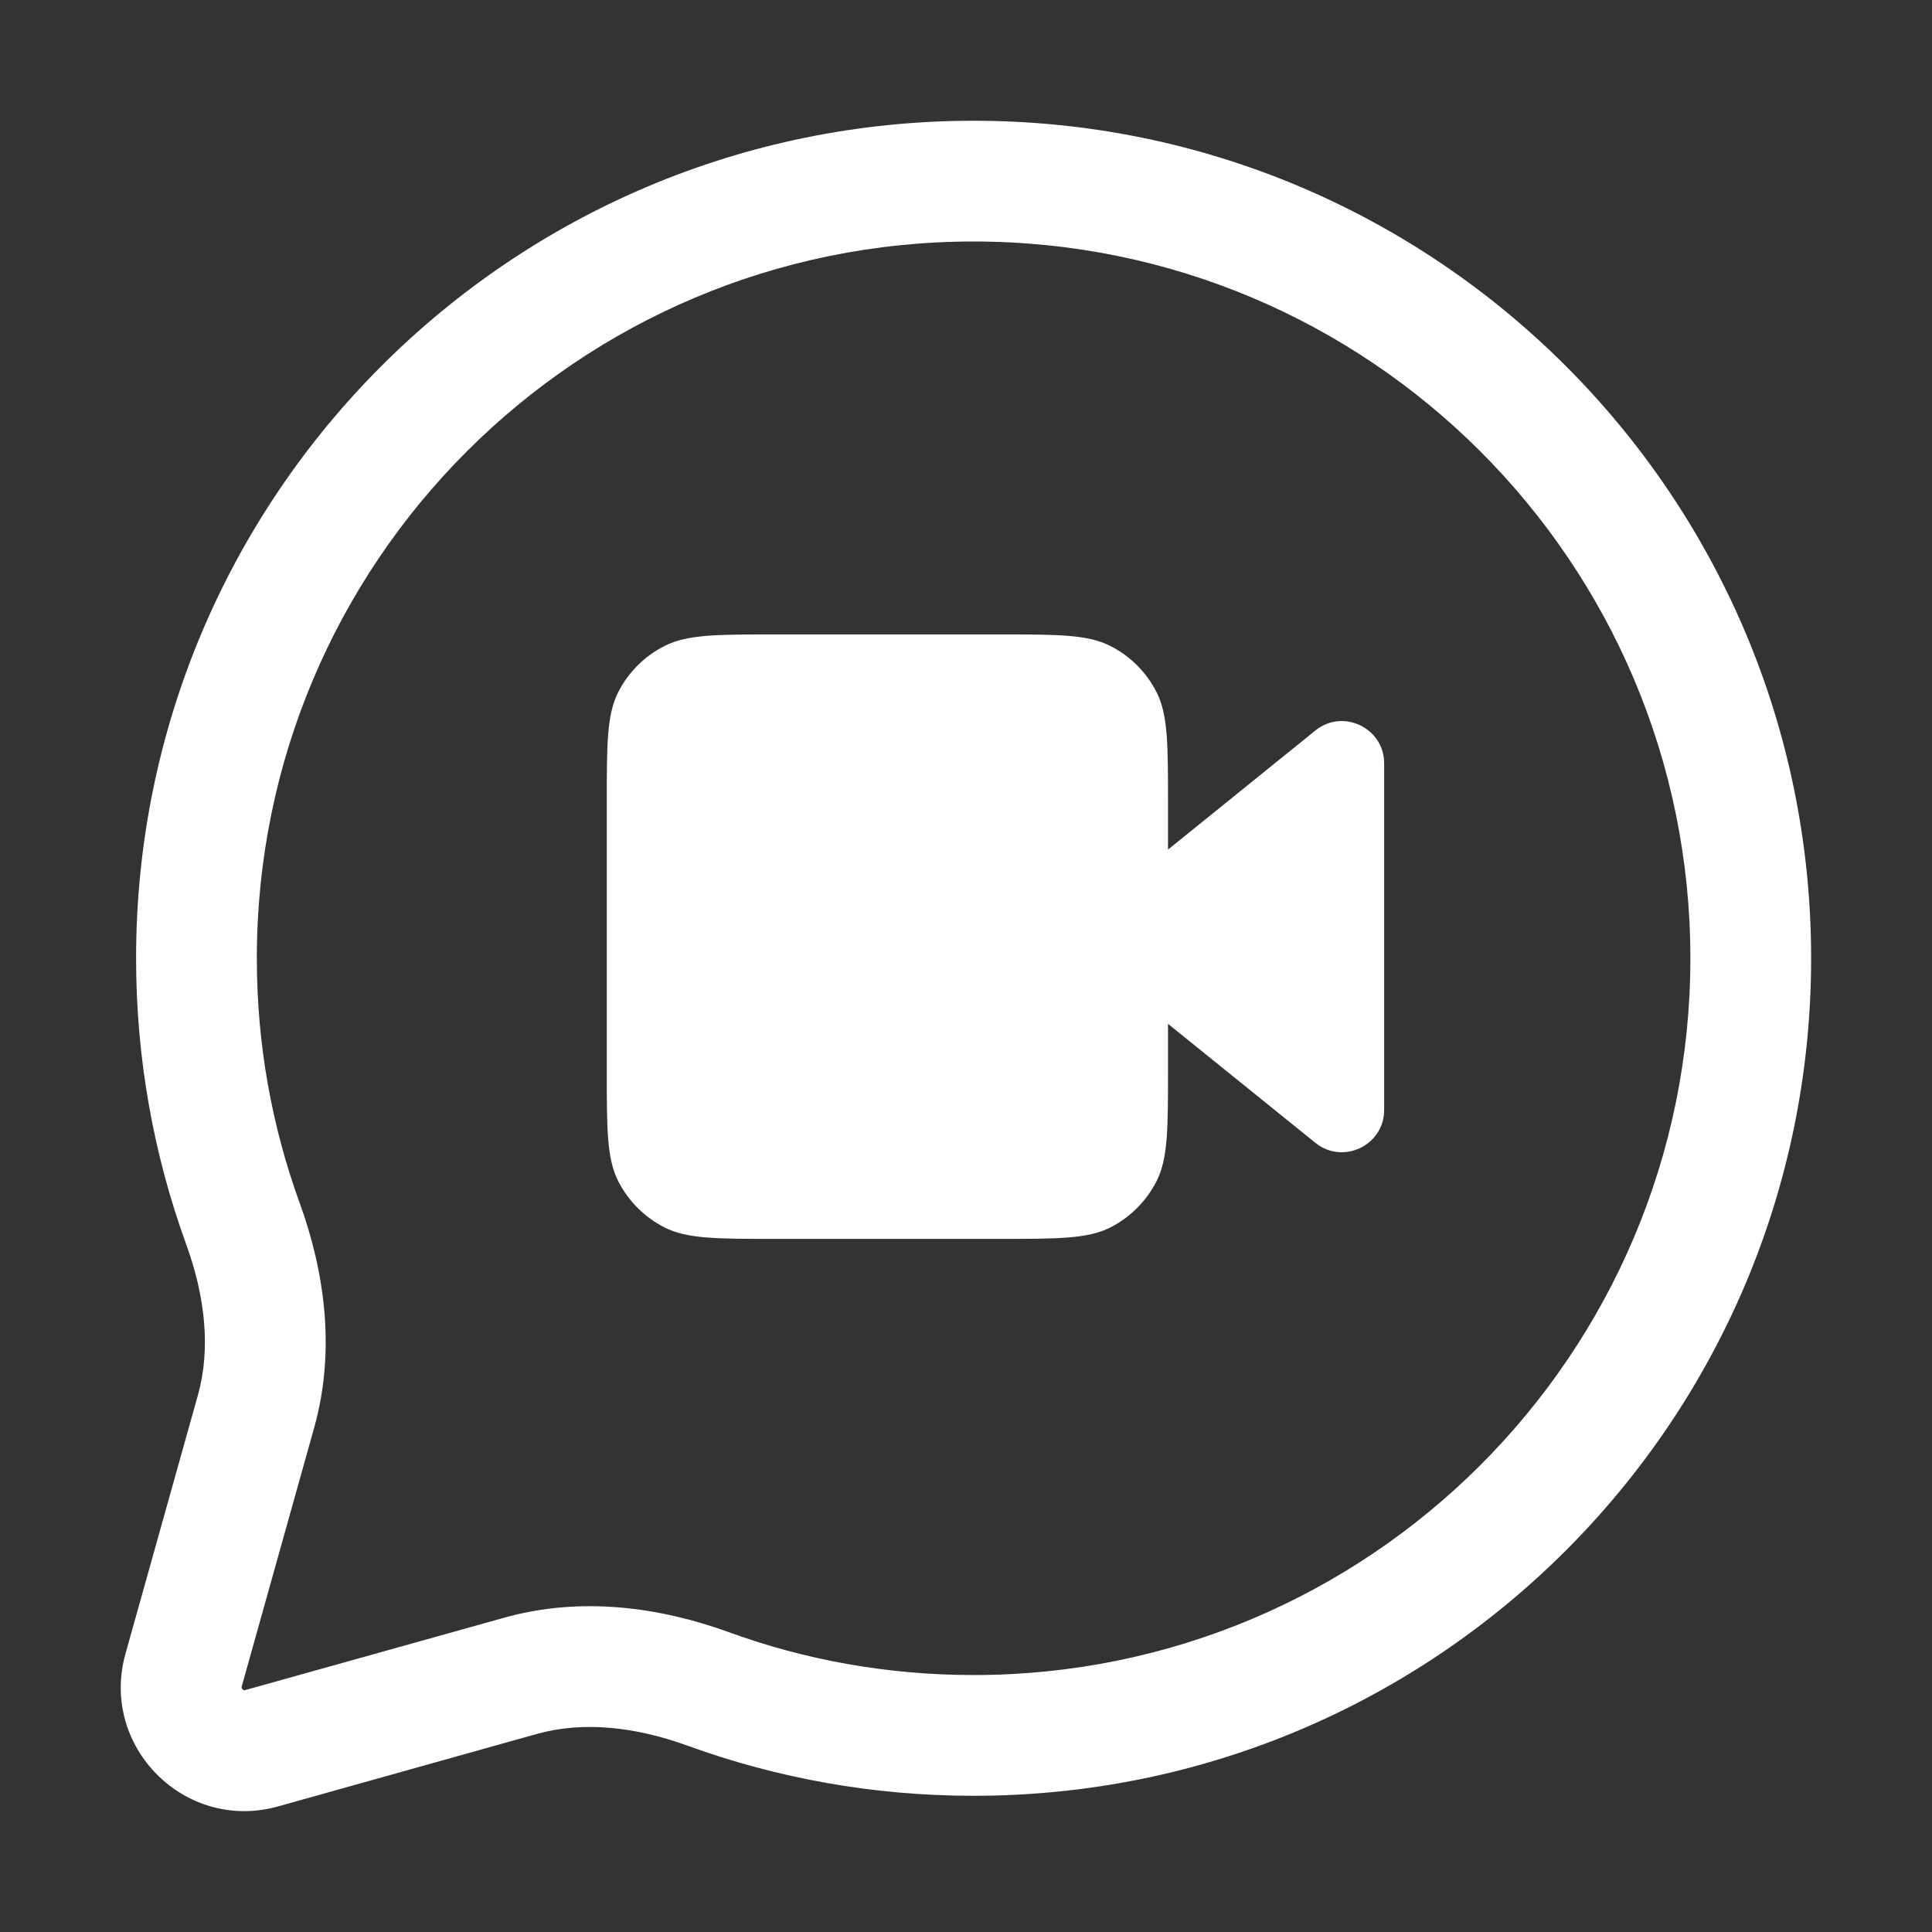 <svg width="16" height="16" viewBox="0 0 16 16" fill="none" xmlns="http://www.w3.org/2000/svg">
<rect x="0" y="0" width="16" height="16" fill="#333333" stroke="none"/>
<path fill-rule="evenodd" clip-rule="evenodd" d="M2.127 7.936C2.127 4.658 4.784 2 8.063 2C11.341 2 13.999 4.658 13.999 7.936C13.999 11.214 11.341 13.872 8.063 13.872C7.35 13.872 6.667 13.747 6.036 13.517C5.471 13.312 4.818 13.217 4.176 13.397L2.033 13.996C2.028 13.998 2.024 13.998 2.024 13.998L2.02 13.998C2.018 13.997 2.013 13.995 2.009 13.99C2.004 13.986 2.002 13.981 2.001 13.979L2.001 13.975C2.001 13.975 2.001 13.971 2.002 13.966L2.602 11.823C2.782 11.181 2.687 10.527 2.482 9.963C2.252 9.331 2.127 8.649 2.127 7.936ZM8.063 1C4.232 1 1.127 4.105 1.127 7.936C1.127 8.767 1.273 9.565 1.542 10.305C1.7 10.74 1.746 11.172 1.639 11.554L1.039 13.696C0.824 14.466 1.533 15.175 2.303 14.96L4.445 14.36C4.827 14.253 5.259 14.299 5.694 14.457C6.434 14.726 7.232 14.872 8.063 14.872C11.894 14.872 14.999 11.767 14.999 7.936C14.999 4.105 11.894 1 8.063 1ZM5.025 6.654C5.025 6.164 5.025 5.919 5.12 5.732C5.204 5.567 5.338 5.433 5.503 5.35C5.69 5.254 5.935 5.254 6.425 5.254H8.273C8.763 5.254 9.008 5.254 9.196 5.35C9.36 5.433 9.494 5.567 9.578 5.732C9.673 5.919 9.673 6.164 9.673 6.654V7.036L10.893 6.05C11.121 5.865 11.463 6.028 11.463 6.322V9.192C11.463 9.486 11.121 9.649 10.893 9.464L9.673 8.479V8.86C9.673 9.35 9.673 9.595 9.578 9.782C9.494 9.947 9.36 10.081 9.196 10.165C9.008 10.26 8.763 10.26 8.273 10.26H6.425C5.935 10.26 5.69 10.26 5.503 10.165C5.338 10.081 5.204 9.947 5.12 9.782C5.025 9.595 5.025 9.35 5.025 8.86V6.654Z" fill="white"/>
</svg>
